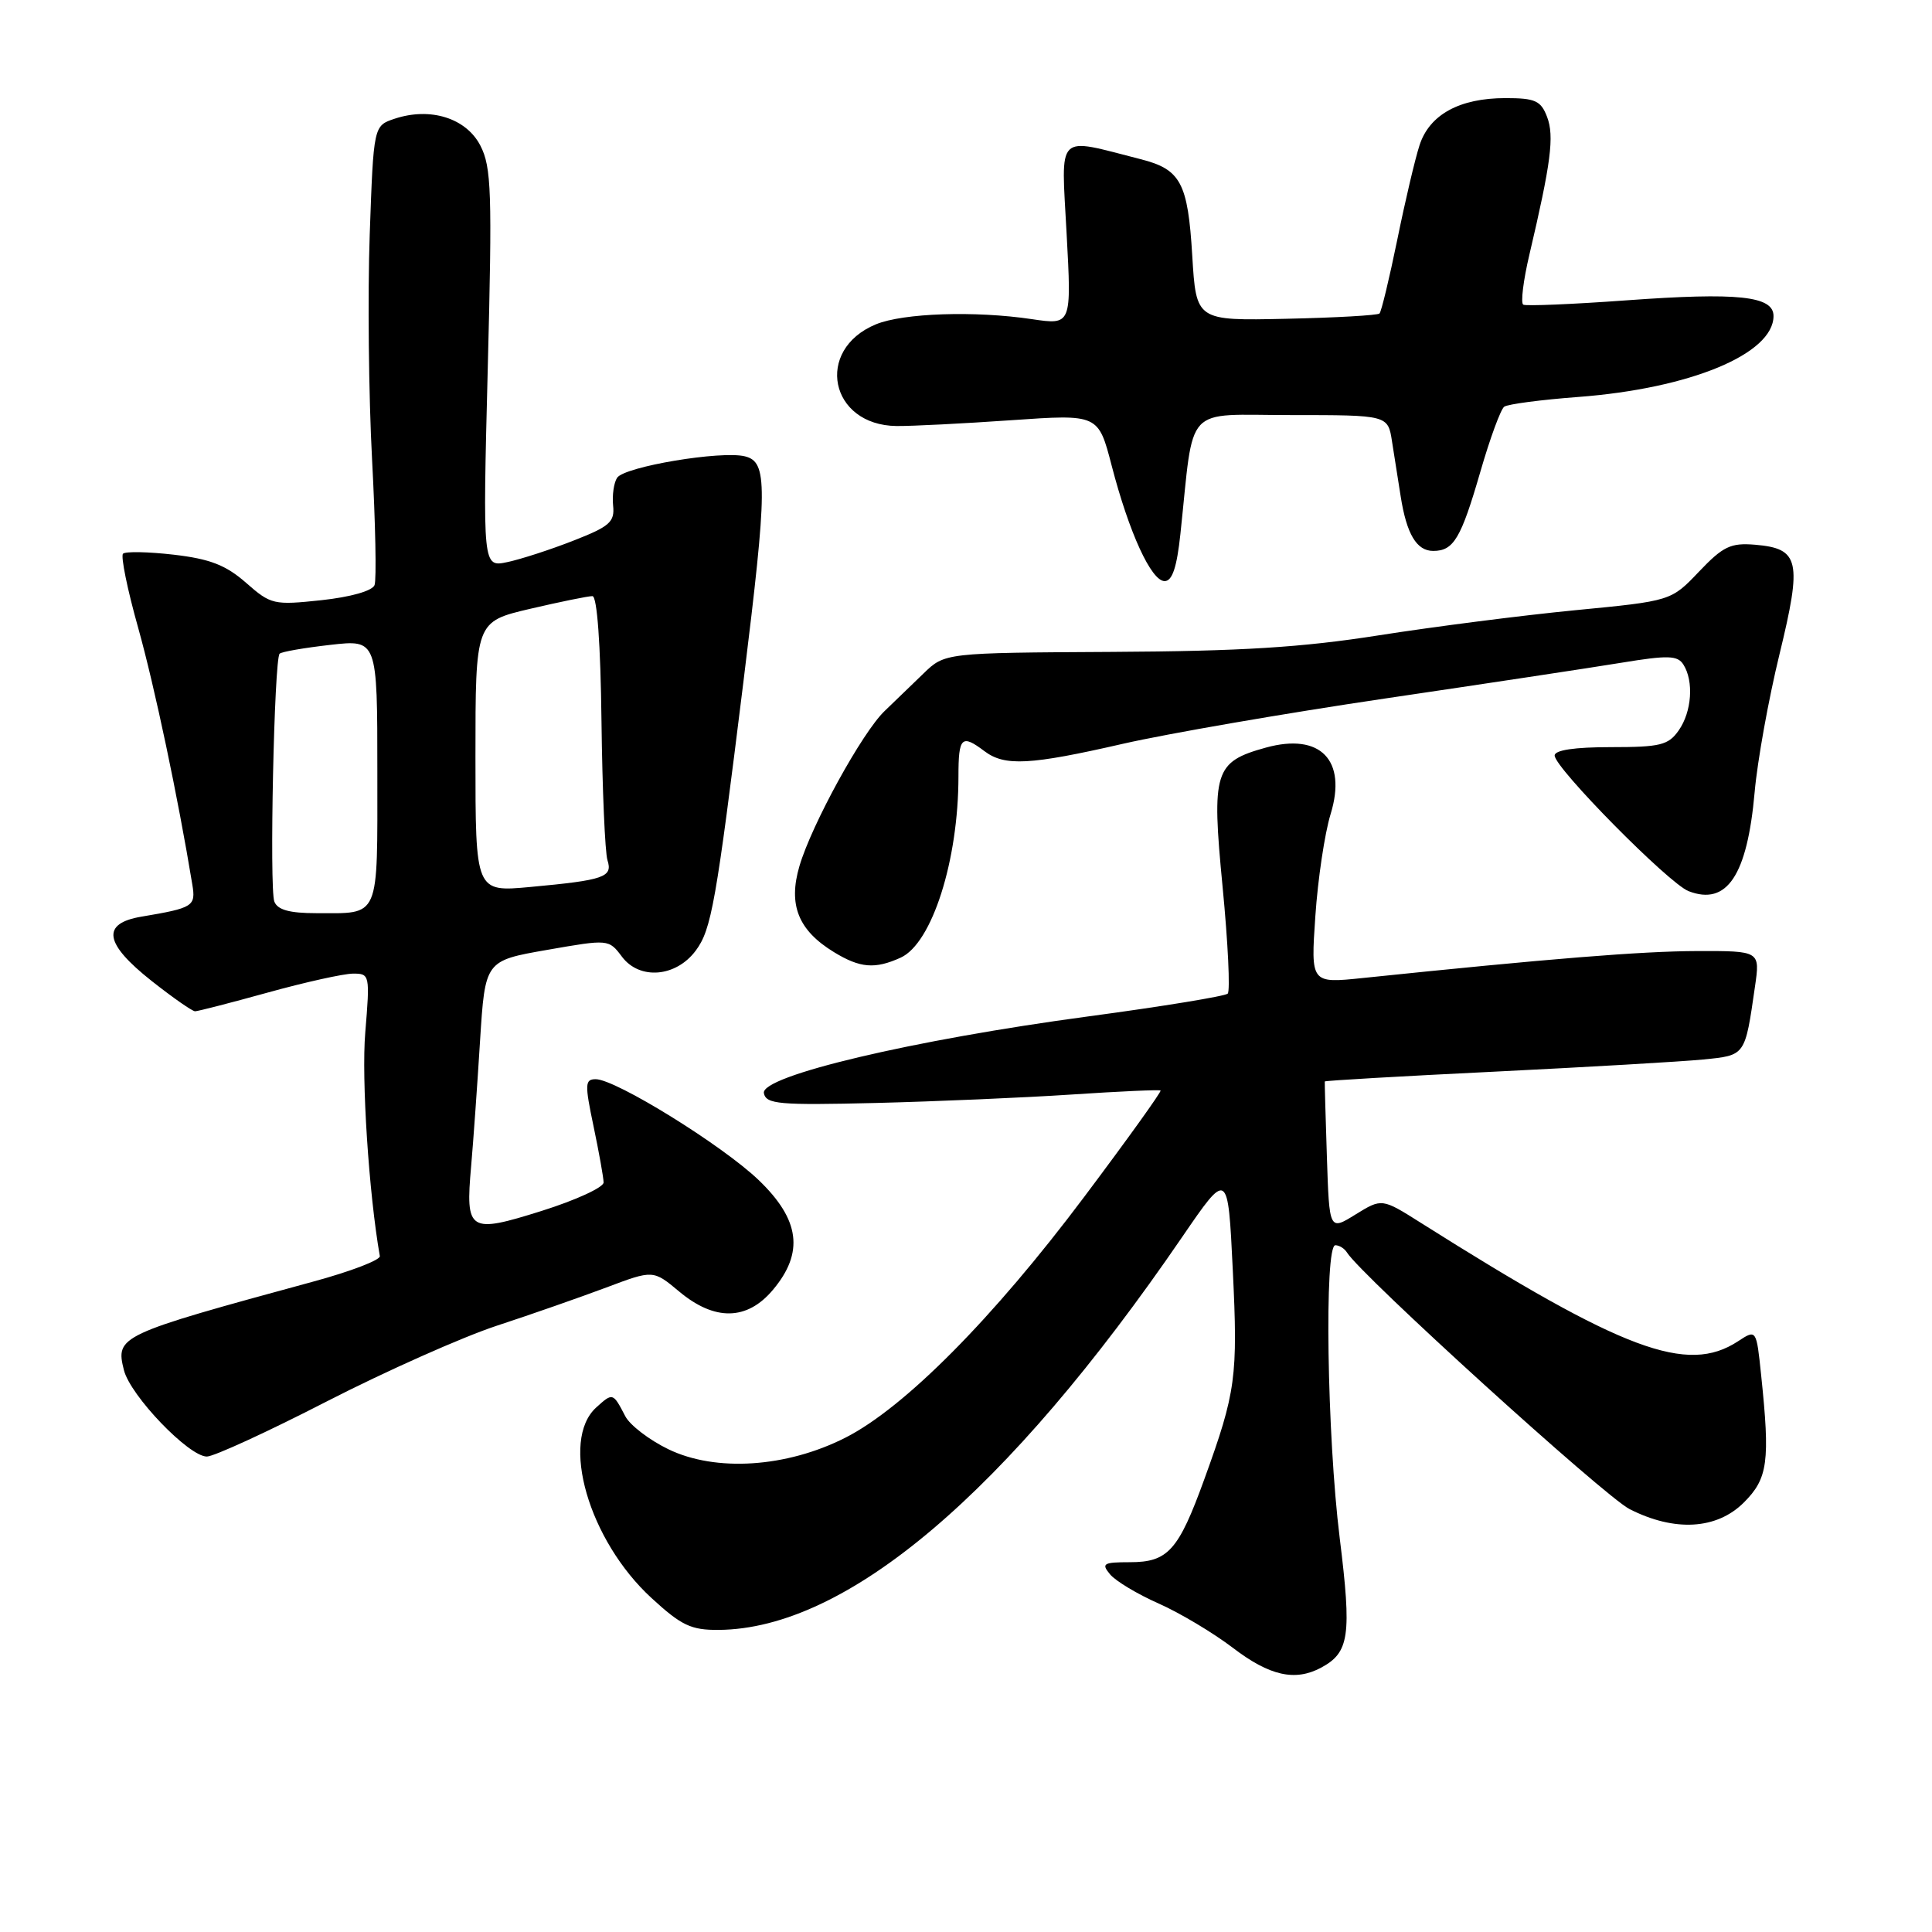 <?xml version="1.0" encoding="UTF-8" standalone="no"?>
<!DOCTYPE svg PUBLIC "-//W3C//DTD SVG 1.1//EN" "http://www.w3.org/Graphics/SVG/1.1/DTD/svg11.dtd" >
<svg xmlns="http://www.w3.org/2000/svg" xmlns:xlink="http://www.w3.org/1999/xlink" version="1.1" viewBox="0 0 256 256">
 <g >
 <path fill="currentColor"
d=" M 175.04 220.98 C 178.80 218.97 179.12 216.74 177.52 203.81 C 175.83 190.20 175.46 165.00 176.94 165.00 C 177.46 165.00 178.15 165.43 178.48 165.96 C 180.35 168.99 212.58 198.25 215.92 199.96 C 221.89 203.00 227.48 202.68 231.08 199.08 C 234.26 195.90 234.56 193.66 233.36 182.21 C 232.73 176.13 232.73 176.13 230.29 177.73 C 223.56 182.14 215.15 179.00 188.30 162.05 C 183.11 158.77 183.11 158.77 179.62 160.92 C 176.14 163.08 176.14 163.08 175.82 153.29 C 175.64 147.90 175.52 143.41 175.54 143.30 C 175.56 143.19 185.68 142.60 198.04 142.00 C 210.39 141.39 222.82 140.67 225.66 140.39 C 231.31 139.83 231.21 139.97 232.54 130.75 C 233.23 126.00 233.23 126.00 224.86 126.02 C 217.53 126.04 205.34 127.02 180.59 129.59 C 173.68 130.31 173.68 130.31 174.29 121.40 C 174.62 116.51 175.53 110.42 176.31 107.88 C 178.51 100.72 174.96 97.07 167.74 99.06 C 160.91 100.95 160.52 102.20 162.00 117.51 C 162.72 124.94 163.02 131.31 162.68 131.66 C 162.33 132.00 154.05 133.36 144.27 134.67 C 120.92 137.80 100.77 142.57 101.22 144.85 C 101.51 146.31 103.21 146.46 116.02 146.15 C 123.99 145.95 135.68 145.45 142.00 145.03 C 148.32 144.61 153.63 144.37 153.78 144.50 C 153.94 144.62 149.38 150.98 143.65 158.61 C 131.60 174.68 119.84 186.54 112.00 190.51 C 104.20 194.46 94.84 195.07 88.56 192.03 C 86.04 190.81 83.46 188.84 82.85 187.65 C 81.22 184.52 81.20 184.51 79.01 186.49 C 74.17 190.87 78.01 204.11 86.33 211.75 C 90.29 215.39 91.57 216.00 95.23 215.97 C 112.18 215.84 133.41 197.85 156.61 163.96 C 162.71 155.05 162.71 155.05 163.35 168.27 C 164.04 182.44 163.77 184.45 159.58 196.00 C 156.15 205.46 154.77 207.00 149.72 207.00 C 146.19 207.00 145.90 207.18 147.09 208.61 C 147.82 209.49 150.71 211.23 153.52 212.47 C 156.32 213.71 160.76 216.36 163.38 218.36 C 168.23 222.06 171.60 222.82 175.04 220.98 Z  M 43.29 185.70 C 51.11 181.69 61.24 177.18 65.81 175.67 C 70.39 174.17 76.92 171.88 80.34 170.60 C 86.55 168.26 86.55 168.26 89.99 171.13 C 94.70 175.07 98.99 174.99 102.41 170.92 C 106.57 165.98 106.00 161.61 100.52 156.36 C 95.71 151.75 81.57 143.00 78.94 143.00 C 77.50 143.00 77.47 143.64 78.65 149.25 C 79.37 152.69 79.97 156.03 79.98 156.68 C 79.99 157.33 76.32 159.02 71.81 160.44 C 62.11 163.49 61.66 163.21 62.43 154.50 C 62.72 151.20 63.25 143.73 63.61 137.90 C 64.28 127.30 64.28 127.30 72.47 125.87 C 80.65 124.44 80.66 124.44 82.42 126.78 C 84.76 129.88 89.57 129.48 92.19 125.96 C 94.27 123.16 94.87 119.74 98.51 90.32 C 101.71 64.36 101.73 61.22 98.72 60.47 C 95.59 59.68 82.73 61.83 81.77 63.31 C 81.34 63.96 81.10 65.62 81.24 66.99 C 81.47 69.16 80.79 69.76 76.00 71.63 C 72.97 72.82 69.03 74.10 67.23 74.48 C 63.96 75.17 63.96 75.17 64.63 48.83 C 65.23 25.42 65.12 22.14 63.65 19.29 C 61.77 15.65 57.03 14.16 52.30 15.73 C 49.50 16.66 49.50 16.66 48.99 31.08 C 48.71 39.01 48.85 52.42 49.30 60.87 C 49.75 69.32 49.90 76.82 49.63 77.53 C 49.33 78.30 46.46 79.11 42.58 79.53 C 36.27 80.20 35.90 80.12 32.60 77.22 C 29.93 74.88 27.83 74.06 23.03 73.50 C 19.64 73.11 16.62 73.05 16.30 73.37 C 15.98 73.69 16.88 78.13 18.32 83.23 C 20.49 91.00 23.58 105.62 25.48 117.19 C 25.96 120.09 25.63 120.30 18.75 121.46 C 13.39 122.36 13.80 125.01 20.09 129.98 C 22.89 132.19 25.48 134.00 25.85 134.00 C 26.21 134.00 30.56 132.88 35.51 131.51 C 40.45 130.14 45.52 129.02 46.77 129.01 C 49.00 129.00 49.03 129.16 48.40 136.81 C 47.88 142.94 48.88 158.21 50.33 166.44 C 50.43 166.95 46.45 168.48 41.50 169.82 C 15.69 176.85 15.29 177.03 16.42 181.55 C 17.27 184.93 25.01 193.00 27.41 193.00 C 28.33 193.00 35.47 189.72 43.29 185.70 Z  M 119.35 126.89 C 123.50 124.99 127.00 114.01 127.00 102.86 C 127.00 97.65 127.42 97.25 130.44 99.53 C 133.13 101.56 136.47 101.38 148.82 98.55 C 154.70 97.21 170.30 94.51 183.50 92.56 C 196.70 90.61 210.80 88.48 214.82 87.82 C 221.03 86.80 222.29 86.84 223.06 88.06 C 224.46 90.27 224.17 94.31 222.44 96.78 C 221.07 98.74 220.00 99.00 213.44 99.00 C 208.64 99.00 206.00 99.39 206.00 100.11 C 206.00 101.75 221.12 117.06 223.74 118.08 C 228.83 120.05 231.52 116.01 232.50 104.96 C 232.86 100.86 234.34 92.64 235.79 86.70 C 238.81 74.29 238.45 72.68 232.56 72.18 C 229.32 71.91 228.32 72.39 225.12 75.75 C 221.43 79.63 221.43 79.63 208.69 80.86 C 201.68 81.54 190.00 83.04 182.73 84.18 C 172.51 85.79 164.45 86.29 147.35 86.38 C 125.19 86.50 125.19 86.50 122.35 89.26 C 120.78 90.78 118.47 93.01 117.21 94.22 C 114.26 97.04 107.55 109.25 105.93 114.76 C 104.42 119.90 105.77 123.27 110.50 126.16 C 113.97 128.28 115.94 128.44 119.35 126.89 Z  M 156.41 70.75 C 158.27 53.30 156.69 55.00 171.08 55.00 C 183.91 55.00 183.91 55.00 184.45 58.50 C 184.75 60.43 185.26 63.68 185.59 65.73 C 186.38 70.78 187.71 73.00 189.91 73.00 C 192.62 73.00 193.59 71.36 196.16 62.49 C 197.43 58.10 198.85 54.22 199.32 53.89 C 199.79 53.55 204.20 52.97 209.12 52.60 C 223.96 51.48 235.00 46.90 235.00 41.87 C 235.00 39.22 230.29 38.72 215.46 39.80 C 208.33 40.32 202.20 40.57 201.84 40.37 C 201.48 40.16 201.84 37.18 202.65 33.75 C 205.51 21.59 205.97 18.05 205.00 15.50 C 204.18 13.34 203.43 13.00 199.48 13.00 C 193.40 13.00 189.42 15.18 188.10 19.23 C 187.51 21.03 186.18 26.68 185.14 31.80 C 184.09 36.91 183.04 41.29 182.79 41.54 C 182.55 41.78 176.98 42.10 170.42 42.24 C 158.50 42.50 158.50 42.50 157.98 33.88 C 157.40 24.21 156.46 22.44 151.13 21.09 C 139.79 18.20 140.61 17.38 141.33 30.92 C 141.99 43.07 141.99 43.07 136.74 42.29 C 129.18 41.16 119.68 41.48 116.05 42.98 C 107.90 46.36 109.94 56.35 118.80 56.45 C 120.84 56.47 127.68 56.12 134.01 55.68 C 145.53 54.88 145.53 54.88 147.30 61.69 C 149.61 70.59 152.55 77.00 154.32 77.00 C 155.33 77.00 155.94 75.17 156.41 70.75 Z  M 36.35 119.46 C 35.68 117.73 36.33 87.33 37.05 86.62 C 37.30 86.36 40.32 85.84 43.76 85.45 C 50.00 84.74 50.00 84.74 50.00 102.26 C 50.00 122.01 50.44 121.00 41.89 121.00 C 38.36 121.00 36.77 120.56 36.35 119.46 Z  M 63.00 100.28 C 63.00 82.37 63.00 82.37 70.25 80.67 C 74.24 79.74 77.95 78.98 78.50 78.99 C 79.12 79.00 79.58 85.33 79.70 95.56 C 79.81 104.66 80.17 112.95 80.49 113.97 C 81.21 116.23 80.10 116.62 70.25 117.53 C 63.00 118.20 63.00 118.20 63.00 100.28 Z "/>
</g>
</svg>